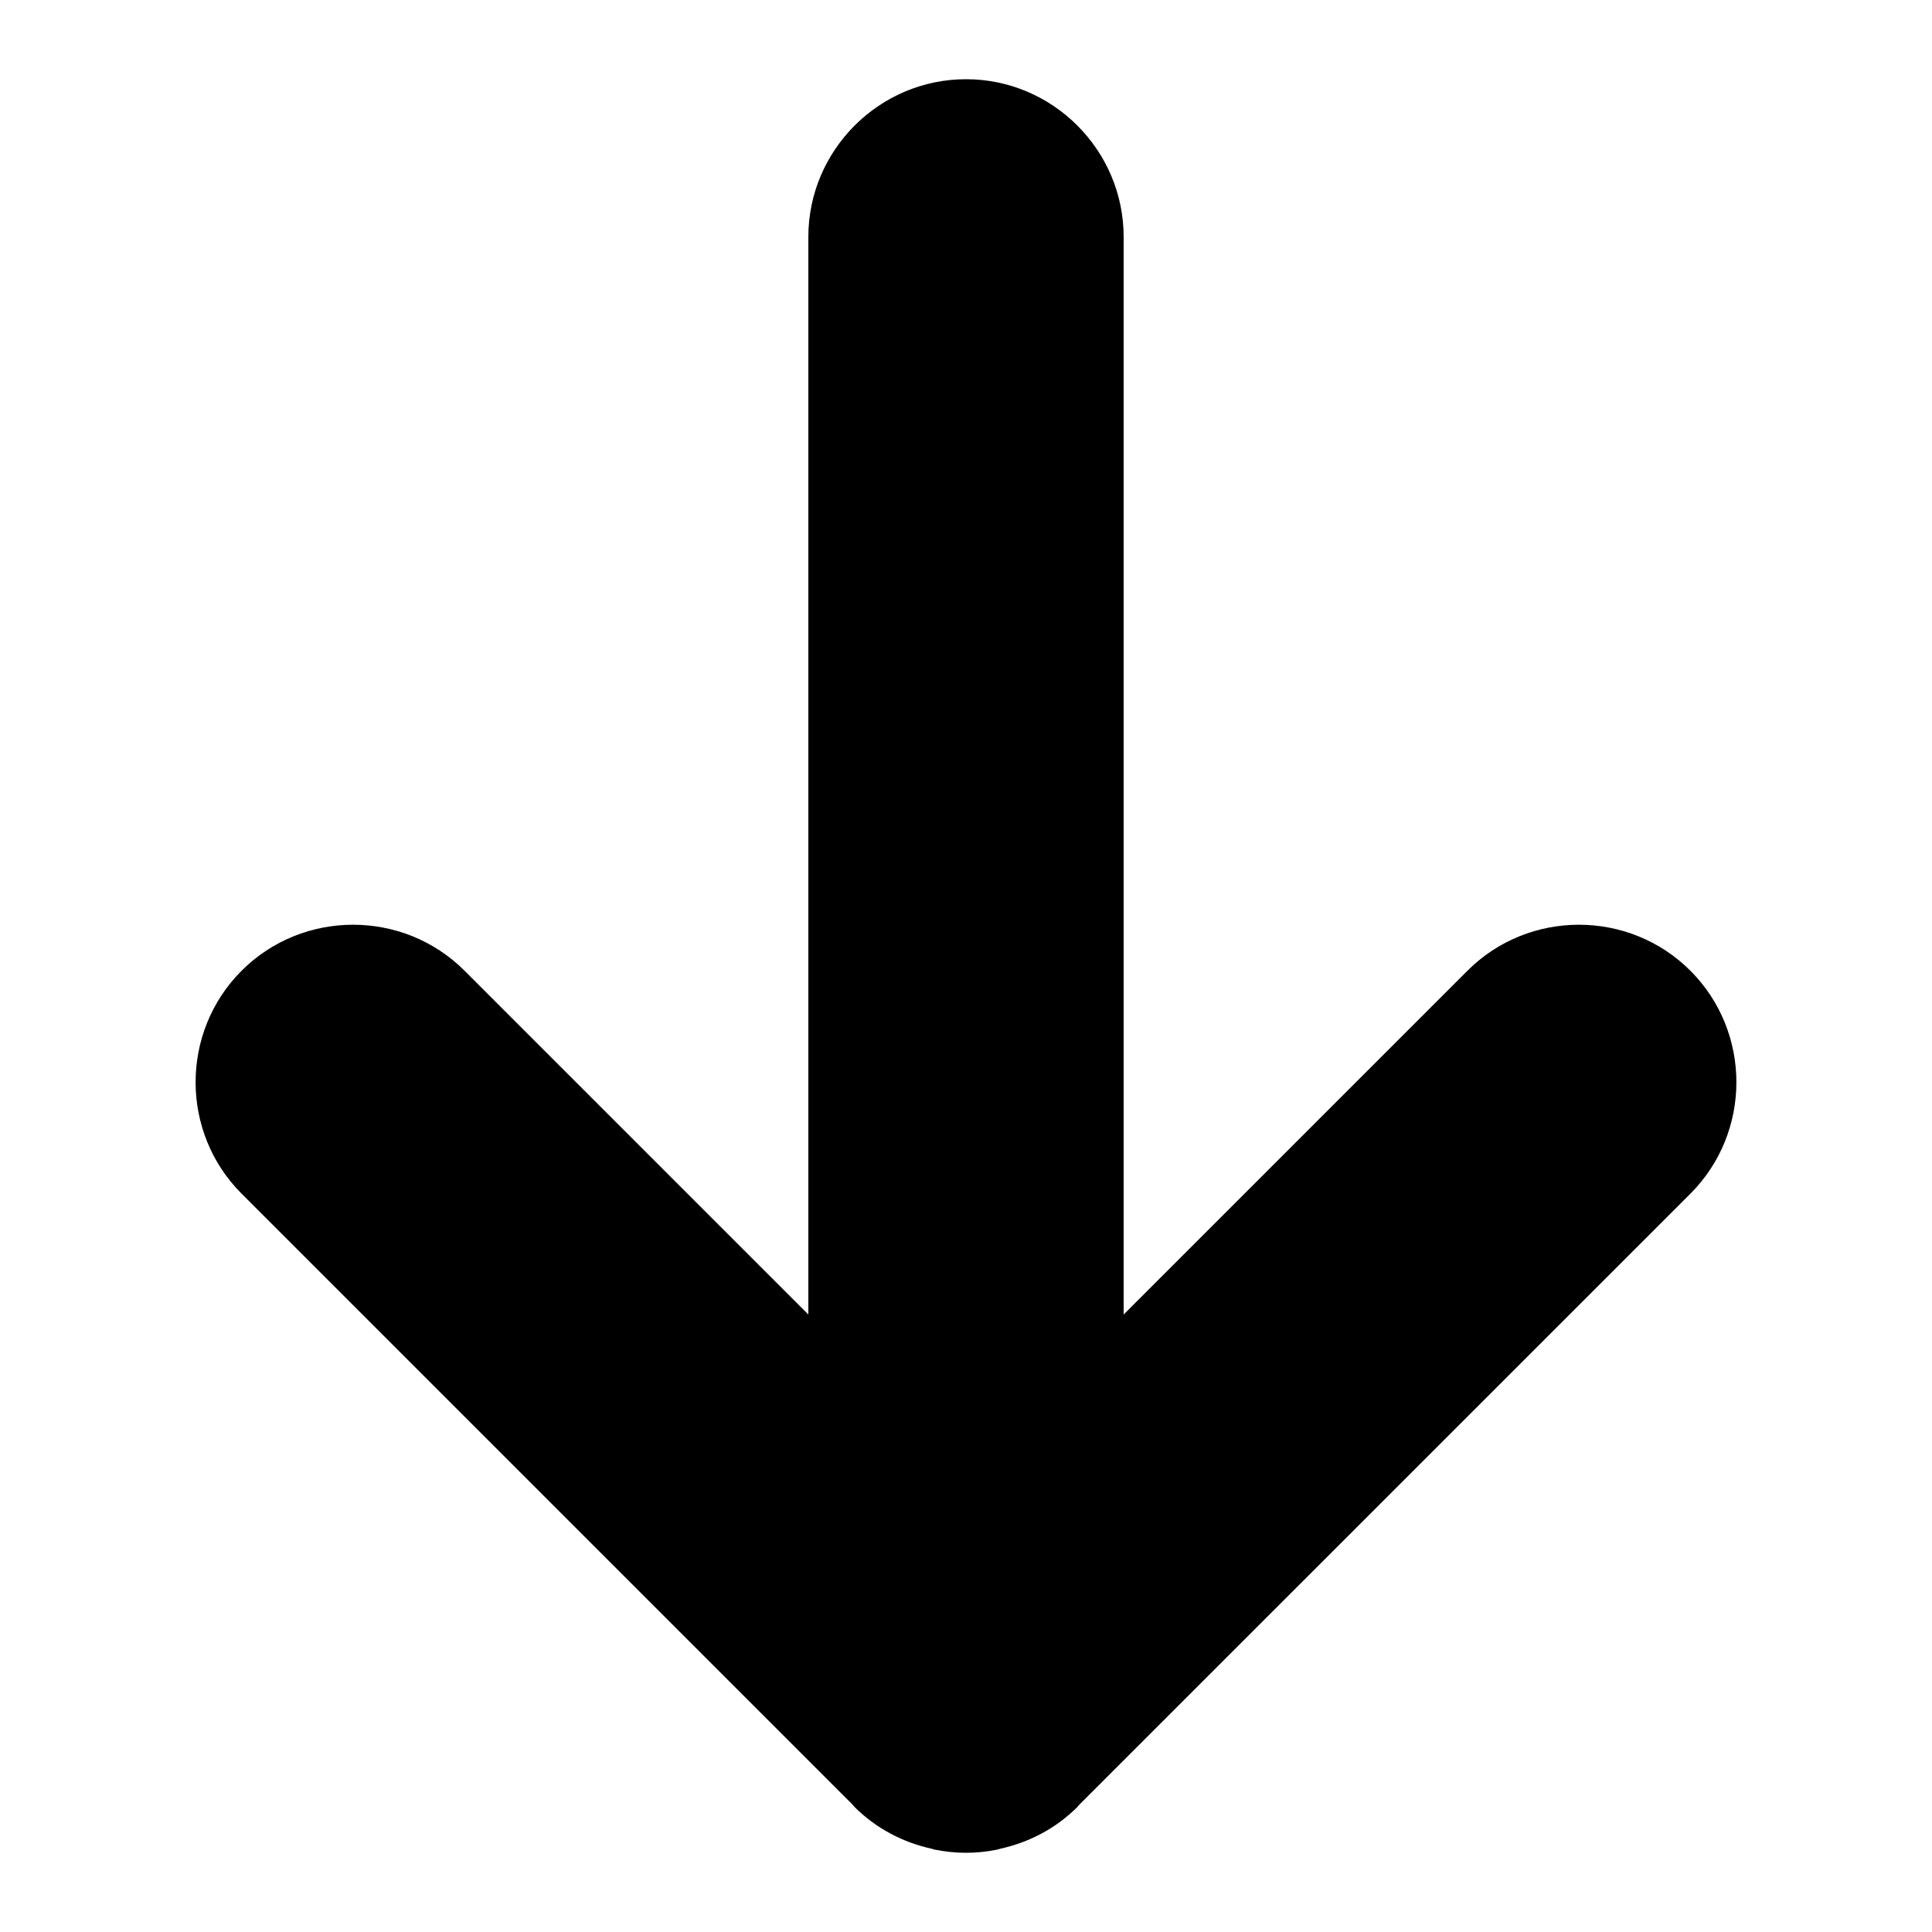 <?xml version="1.0" encoding="utf-8"?>
<!-- Generator: Adobe Illustrator 16.0.0, SVG Export Plug-In . SVG Version: 6.00 Build 0)  -->
<!DOCTYPE svg PUBLIC "-//W3C//DTD SVG 1.1//EN" "http://www.w3.org/Graphics/SVG/1.1/DTD/svg11.dtd">
<svg version="1.1" id="Layer_1" xmlns="http://www.w3.org/2000/svg" xmlns:xlink="http://www.w3.org/1999/xlink" x="0px" y="0px"
	 width="300px" height="300px" viewBox="156 138 300 300" enable-background="new 156 138 300 300" xml:space="preserve">
<g>
	<path d="M193.516,323.355l94.884,94.884c0.098,0.099,0.159,0.221,0.263,0.317c3.415,3.415,7.613,5.552,12.026,6.52
		c0.147,0.03,0.281,0.098,0.428,0.128c1.604,0.318,3.237,0.496,4.865,0.496c0.006,0,0.012,0,0.012,0h0.012
		c1.634,0,3.262-0.172,4.865-0.496c0.146-0.03,0.282-0.092,0.429-0.128c4.413-0.968,8.611-3.104,12.026-6.52
		c0.098-0.098,0.165-0.22,0.263-0.317l94.896-94.884c9.521-9.523,9.521-25.099,0-34.621c-9.522-9.522-25.099-9.522-34.621,0
		l-53.385,53.385V174.78c0-13.464-11.017-24.48-24.479-24.48s-24.48,11.016-24.48,24.48v167.339l-53.385-53.385
		c-9.523-9.522-25.098-9.522-34.621,0C183.993,298.257,183.993,313.833,193.516,323.355z"/>
</g>
<g display="none">
	<path display="inline" d="M306,594.9c152.101,0,275.4-123.301,275.4-275.4C581.4,167.406,458.1,44.1,306,44.1
		c-152.094,0-275.4,123.306-275.4,275.4C30.6,471.601,153.906,594.9,306,594.9z M193.515,320.234c9.522-9.522,25.098-9.522,34.621,0
		l53.385,53.385V206.28c0-13.464,11.016-24.48,24.48-24.48s24.48,11.016,24.48,24.48v167.339l53.385-53.385
		c9.521-9.522,25.098-9.522,34.62,0c9.521,9.522,9.521,25.098,0,34.621l-94.885,94.884c-0.099,0.099-0.158,0.221-0.264,0.317
		c-3.415,3.415-7.613,5.552-12.024,6.52c-0.147,0.03-0.282,0.098-0.43,0.128c-1.604,0.318-3.236,0.496-4.864,0.496
		c-0.007,0-0.014,0-0.014,0h-0.012c-1.634,0-3.262-0.172-4.866-0.496c-0.147-0.03-0.281-0.092-0.428-0.128
		c-4.413-0.968-8.611-3.104-12.026-6.52c-0.098-0.098-0.165-0.22-0.263-0.317l-94.896-94.884
		C183.992,345.333,183.992,329.757,193.515,320.234z"/>
</g>
<g display="none">
	<g display="inline">
		<path d="M306,594.9c152.101,0,275.4-123.301,275.4-275.4C581.4,167.406,458.1,44.1,306,44.1c-152.094,0-275.4,123.306-275.4,275.4
			C30.6,471.601,153.906,594.9,306,594.9z M306,74.7c135.203,0,244.8,109.603,244.8,244.8c0,135.203-109.597,244.8-244.8,244.8
			c-135.197,0-244.8-109.597-244.8-244.8C61.2,184.303,170.803,74.7,306,74.7z"/>
		<path d="M193.515,354.855l94.884,94.884c0.098,0.099,0.159,0.221,0.263,0.317c3.415,3.415,7.613,5.552,12.026,6.52
			c0.147,0.03,0.281,0.098,0.428,0.128c1.604,0.318,3.237,0.496,4.865,0.496c0.006,0,0.012,0,0.012,0h0.012
			c1.634,0,3.262-0.172,4.865-0.496c0.146-0.03,0.282-0.092,0.429-0.128c4.413-0.968,8.611-3.104,12.026-6.52
			c0.098-0.098,0.165-0.22,0.263-0.317l94.896-94.884c9.521-9.523,9.521-25.099,0-34.621c-9.522-9.522-25.099-9.522-34.621,0
			l-53.385,53.385V206.28c0-13.464-11.017-24.48-24.479-24.48s-24.48,11.016-24.48,24.48v167.339l-53.385-53.385
			c-9.523-9.522-25.098-9.522-34.621,0C183.992,329.757,183.992,345.333,193.515,354.855z"/>
	</g>
</g>
</svg>

